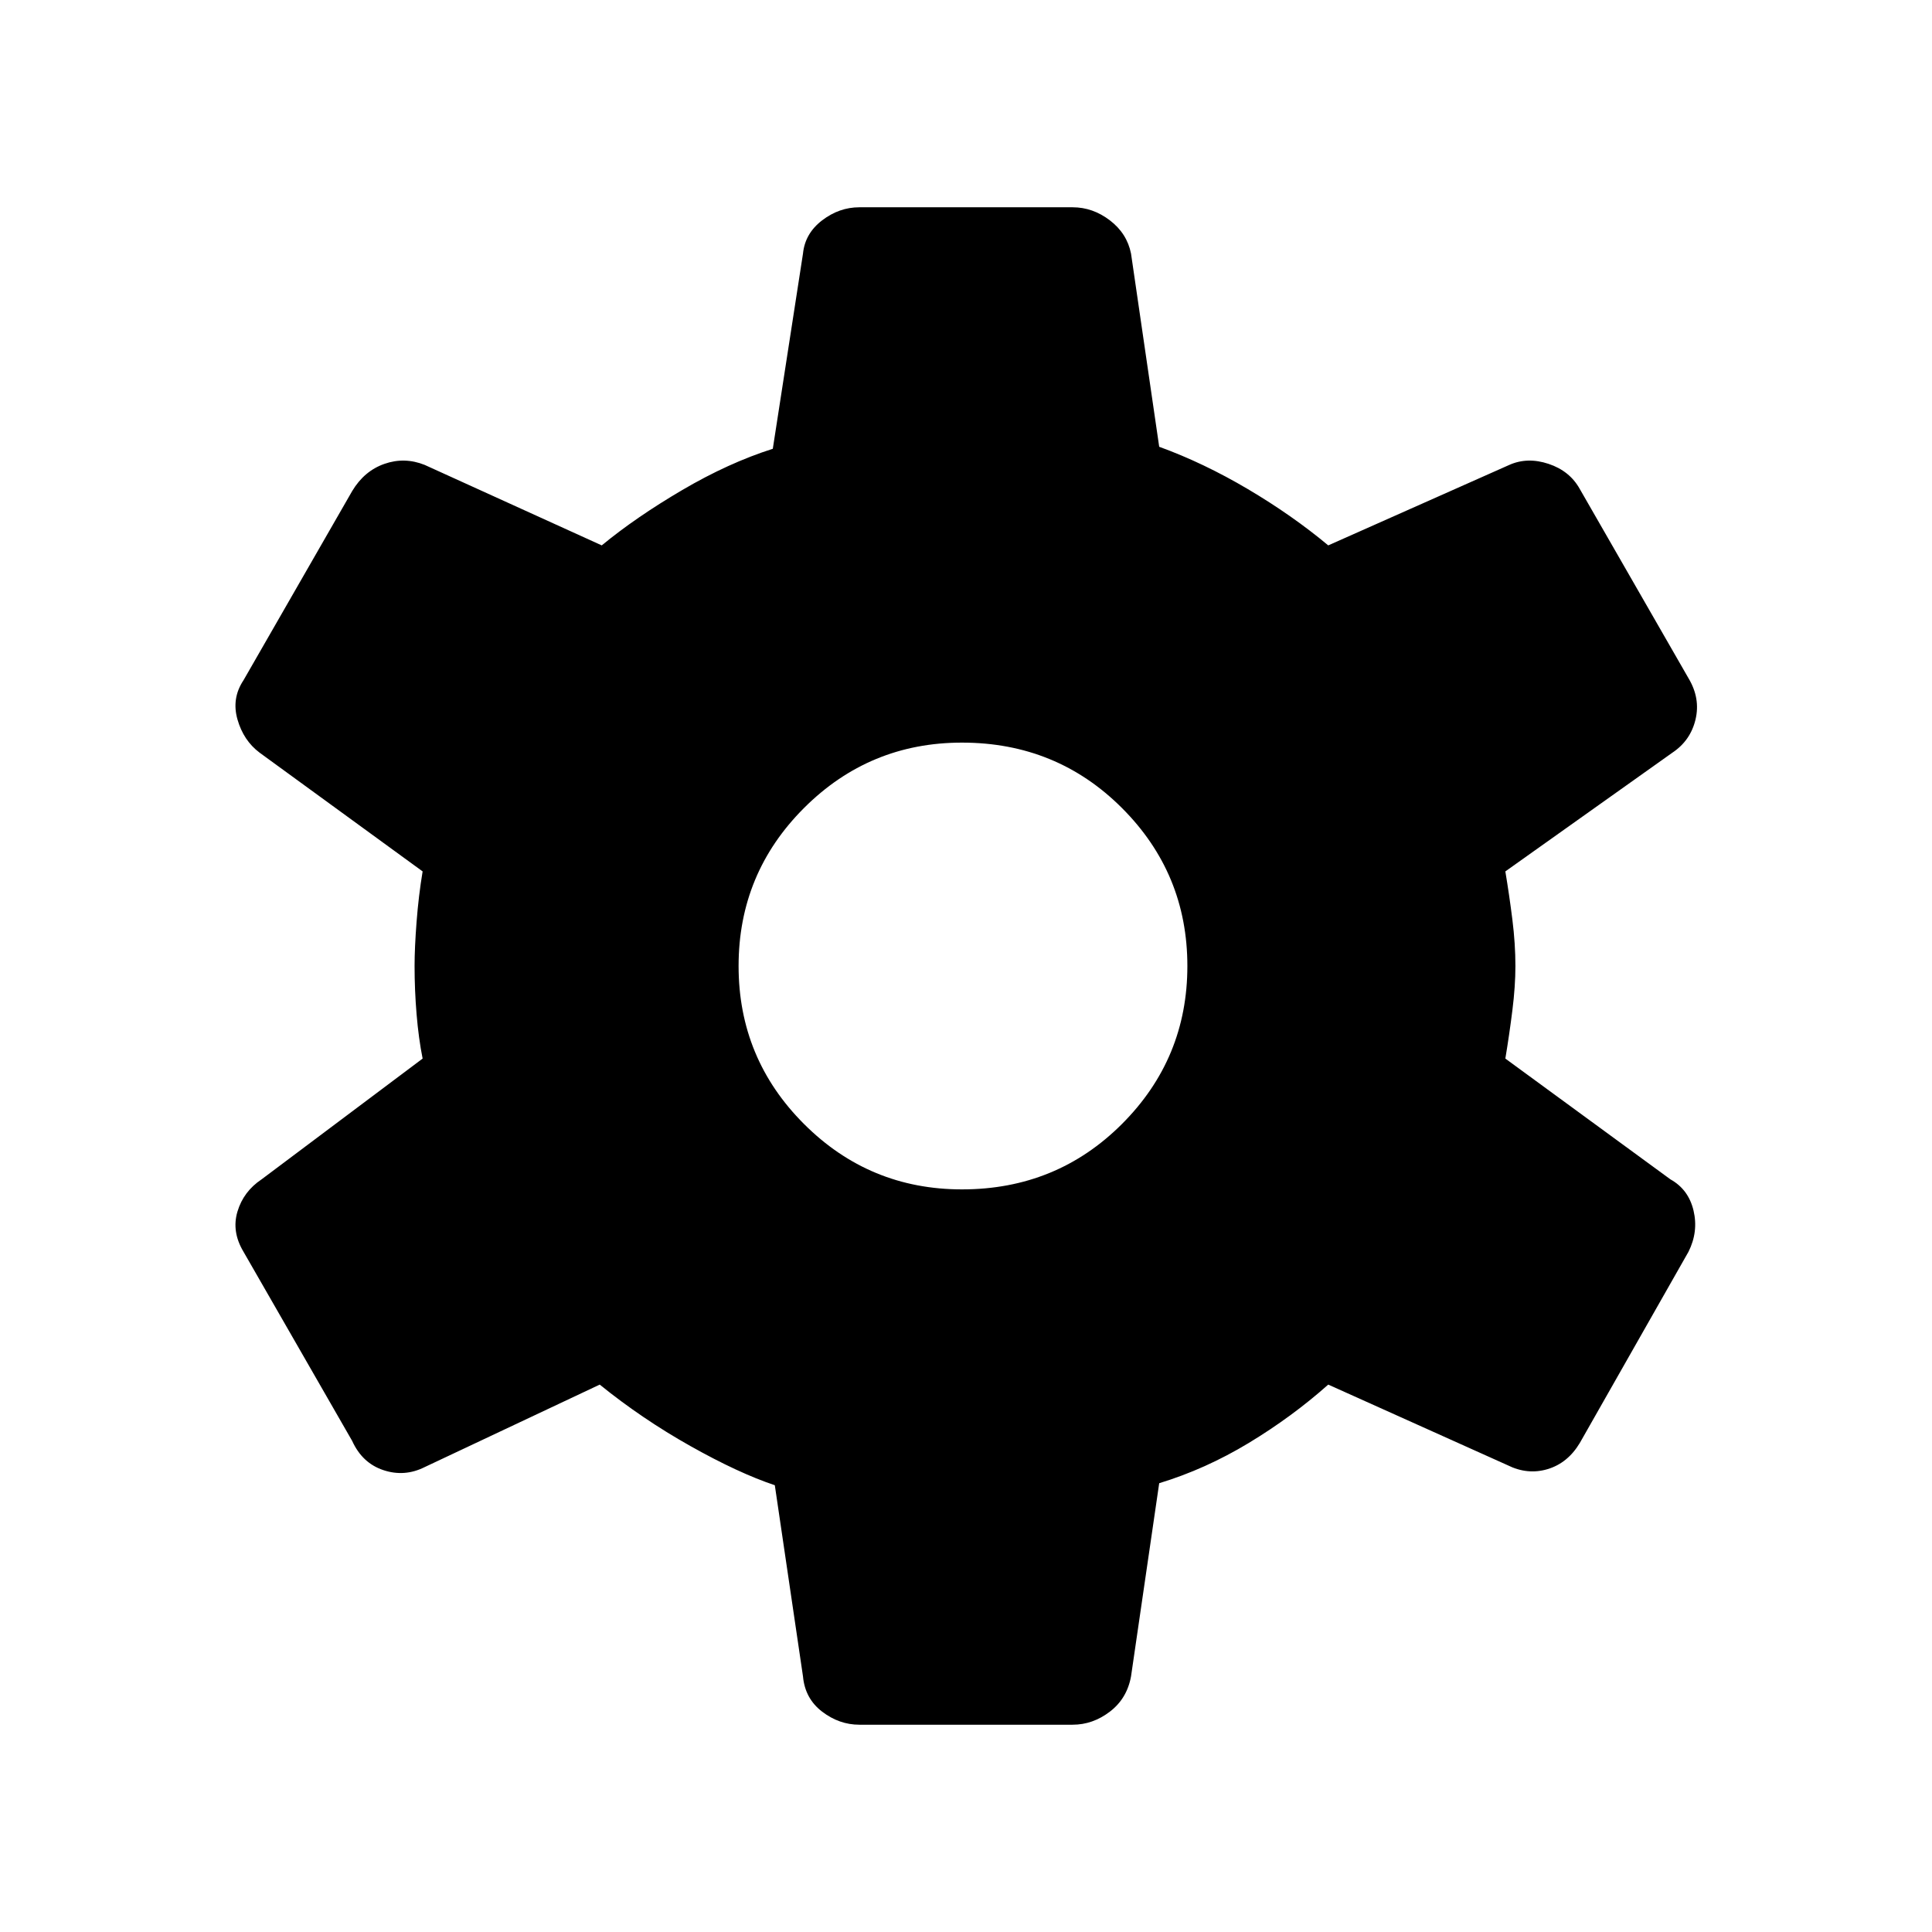 <svg xmlns="http://www.w3.org/2000/svg" height="48" width="48"><path d="M26.65 42.85h-5.3q-.5 0-.925-.325-.425-.325-.475-.875l-.7-4.75q-.9-.3-2.1-.975-1.2-.675-2.25-1.525l-4.35 2.05q-.5.25-1.025.075Q9 36.35 8.75 35.8l-2.7-4.7q-.3-.5-.15-1t.6-.8l4-3q-.1-.5-.15-1.1-.05-.6-.05-1.2 0-.45.05-1.1.05-.65.15-1.25L6.45 18.7q-.4-.3-.55-.825-.15-.525.15-.975l2.7-4.7q.3-.5.8-.675.5-.175 1 .025l4.4 2q.85-.7 2-1.375t2.25-1.025l.75-4.85q.05-.5.475-.825.425-.325.925-.325h5.3q.5 0 .925.325.425.325.525.825l.7 4.8q1.1.4 2.2 1.05t2 1.4l4.5-2q.45-.2.975-.025.525.175.775.625l2.7 4.7q.3.5.175 1.025-.125.525-.575.825l-4.15 2.95q.1.6.175 1.2.075.6.075 1.15 0 .5-.075 1.1-.075.6-.175 1.2l4.1 3q.45.25.575.775.125.525-.125 1.025l-2.7 4.75q-.3.5-.8.65-.5.15-1-.1l-4.45-2q-.9.8-1.975 1.45-1.075.65-2.225 1l-.7 4.8q-.1.55-.525.875-.425.325-.925.325Zm-2.75-13.3q2.35 0 3.975-1.625T29.5 24q0-2.3-1.625-3.925T23.9 18.45q-2.3 0-3.925 1.625T18.35 24q0 2.3 1.625 3.925T23.9 29.55Z"/></svg>